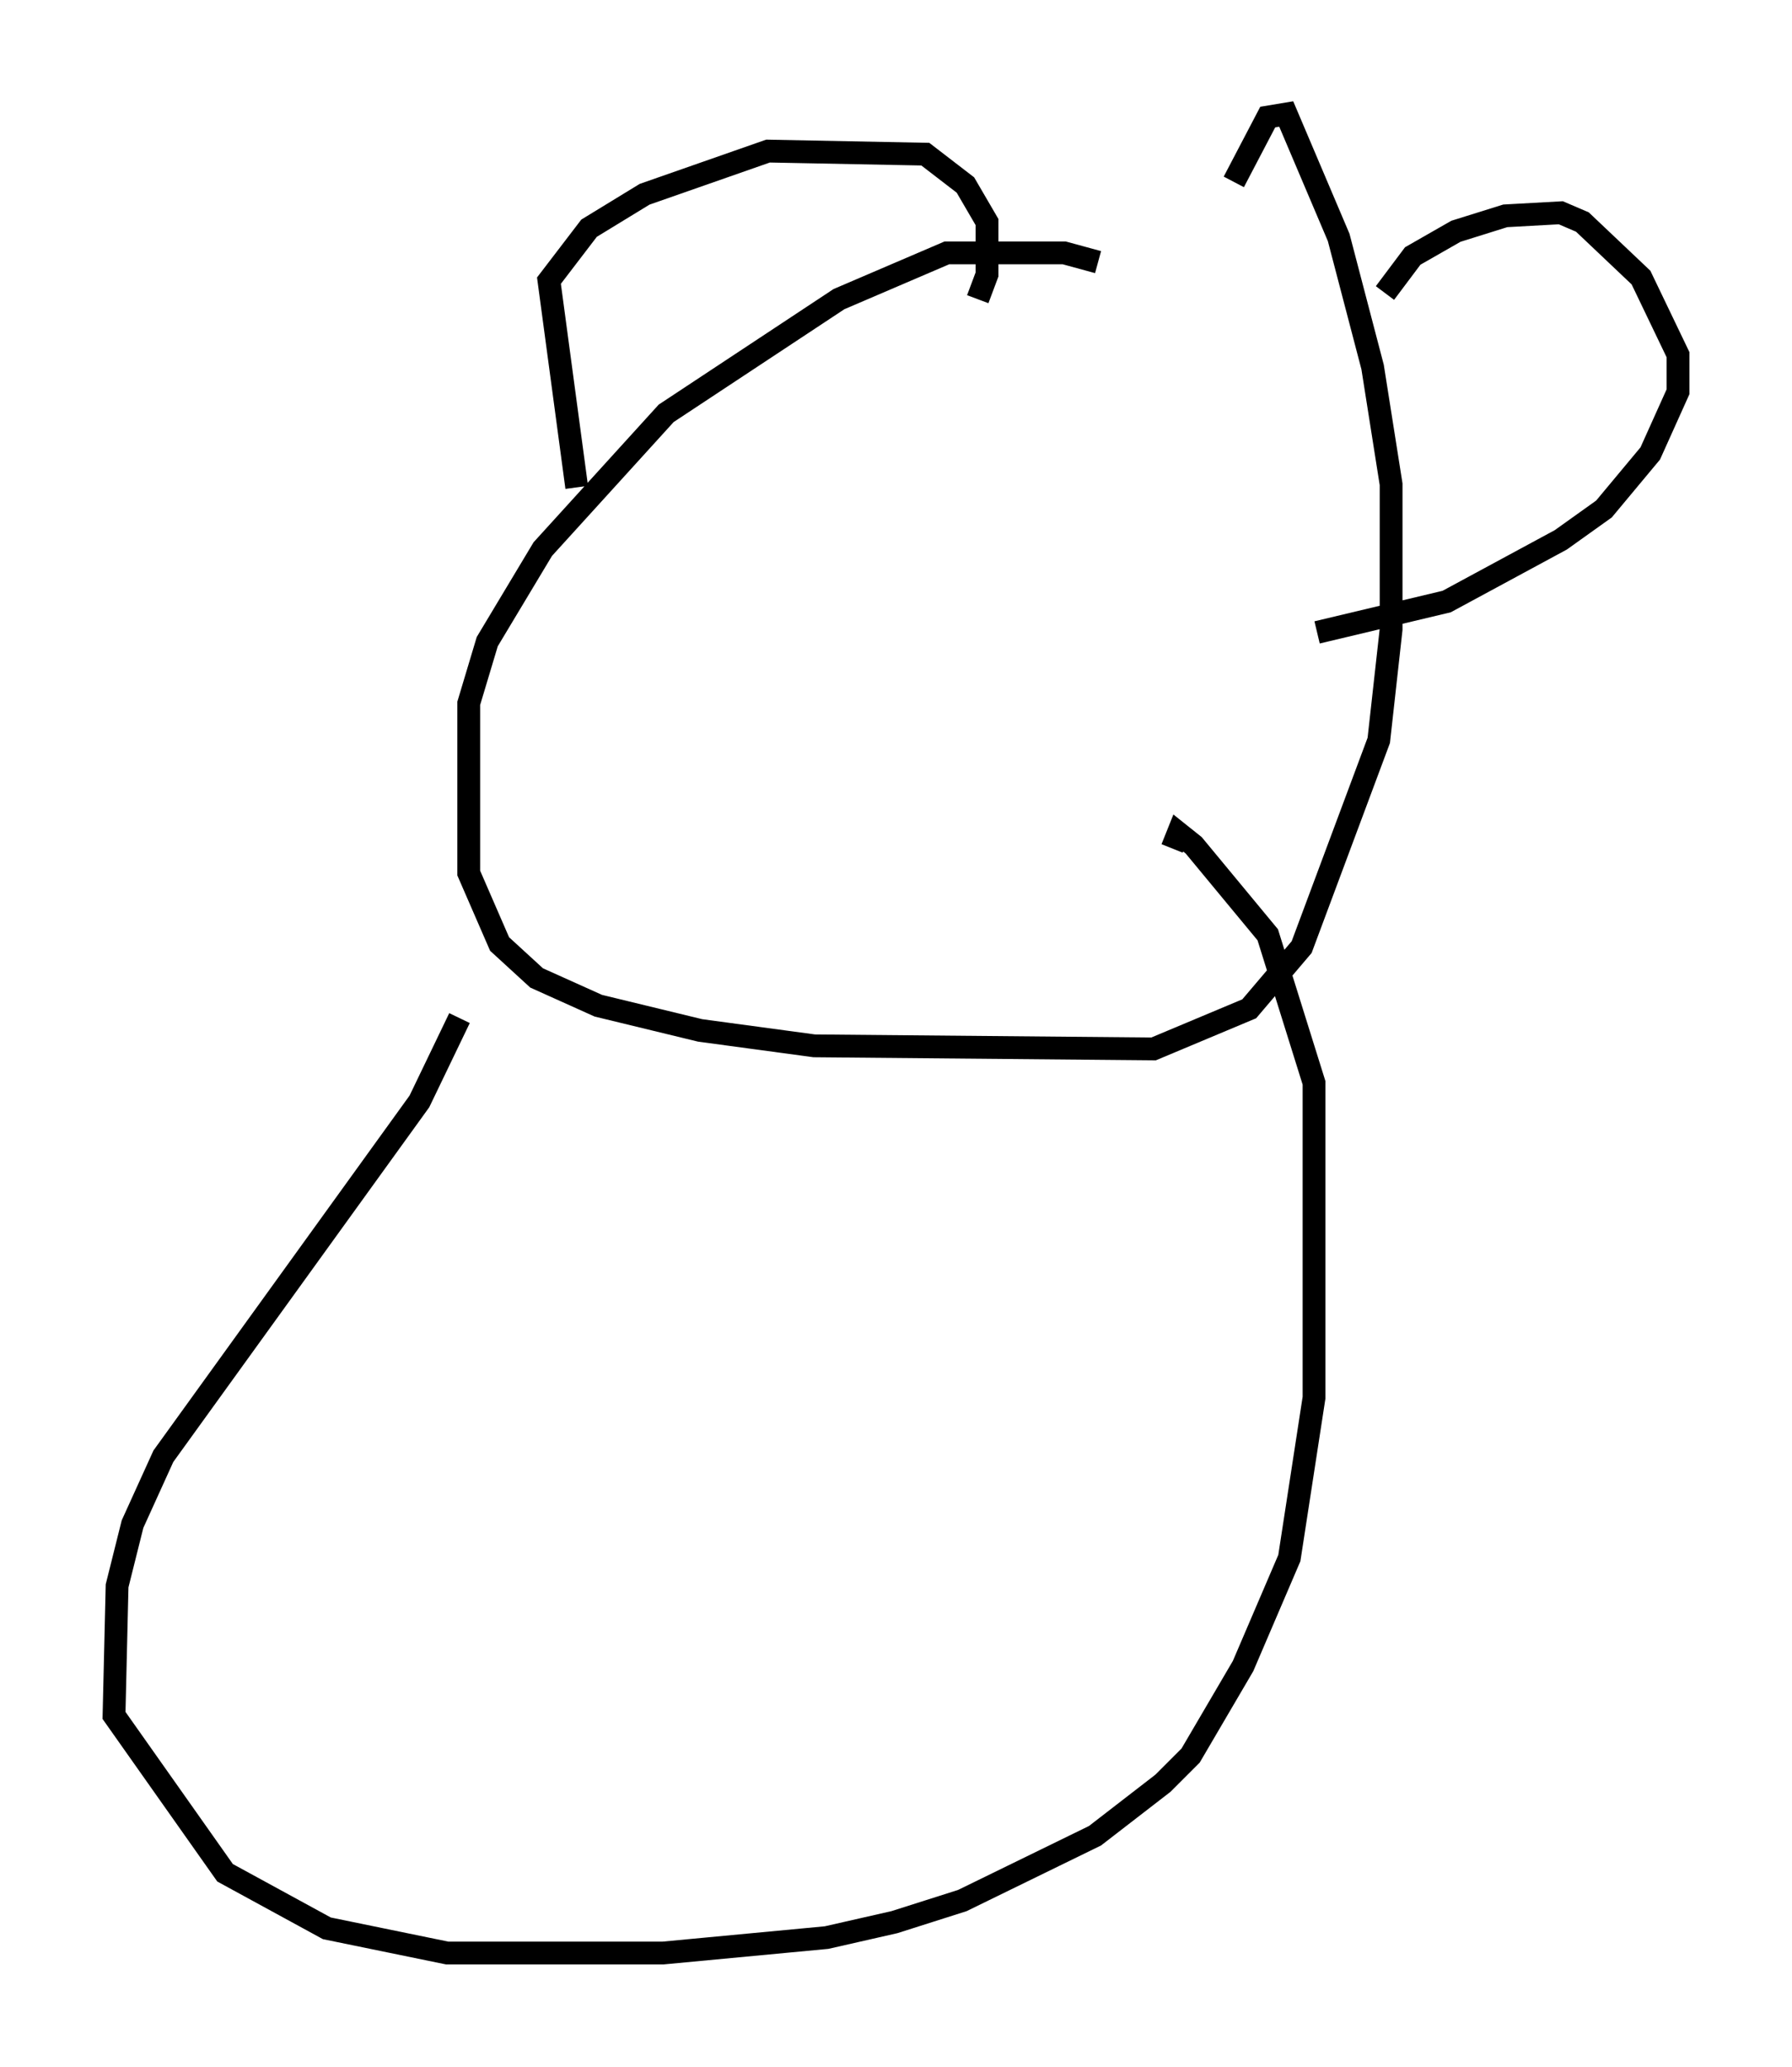 <?xml version="1.0" encoding="utf-8" ?>
<svg baseProfile="full" height="90.649" version="1.1" width="78.605" xmlns="http://www.w3.org/2000/svg" xmlns:ev="http://www.w3.org/2001/xml-events" xmlns:xlink="http://www.w3.org/1999/xlink"><defs /><rect fill="white" height="90.649" width="78.605" x="0" y="0" /><path d="M48.166, 12.172 m0.0, -0.677 l-1.488, -0.406 -5.142, 0.0 l-4.736, 2.03 -7.578, 5.007 l-5.413, 5.954 -2.436, 4.059 l-0.812, 2.706 0.0, 7.442 l1.353, 3.112 1.624, 1.488 l2.706, 1.218 4.465, 1.083 l5.007, 0.677 14.885, 0.135 l4.195, -1.759 2.3, -2.706 l3.383, -9.066 0.541, -4.871 l0.0, -6.36 -0.812, -5.142 l-1.488, -5.683 -2.3, -5.413 l-0.812, 0.135 -1.488, 2.842 m-33.964, 36.671 l-1.759, 3.654 -11.231, 15.561 l-1.353, 2.977 -0.677, 2.706 l-0.135, 5.683 4.871, 6.901 l4.465, 2.436 5.277, 1.083 l9.472, 0.0 7.172, -0.677 l2.977, -0.677 2.977, -0.947 l5.819, -2.842 2.977, -2.3 l1.218, -1.218 2.3, -3.924 l2.03, -4.736 1.083, -7.036 l0.0, -13.802 -2.03, -6.495 l-3.248, -3.924 -0.677, -0.541 l-0.271, 0.677 m9.337, -24.357 l1.218, -1.624 1.894, -1.083 l2.165, -0.677 2.436, -0.135 l0.947, 0.406 2.571, 2.436 l1.624, 3.383 0.0, 1.624 l-1.218, 2.706 -2.03, 2.436 l-1.894, 1.353 -5.007, 2.706 l-5.683, 1.353 m-32.476, -6.36 l-1.218, -9.066 1.759, -2.3 l2.436, -1.488 5.413, -1.894 l6.901, 0.135 1.759, 1.353 l0.947, 1.624 0.0, 2.3 l-0.406, 1.083 " fill="none" stroke="black" stroke-width="1" /></svg>